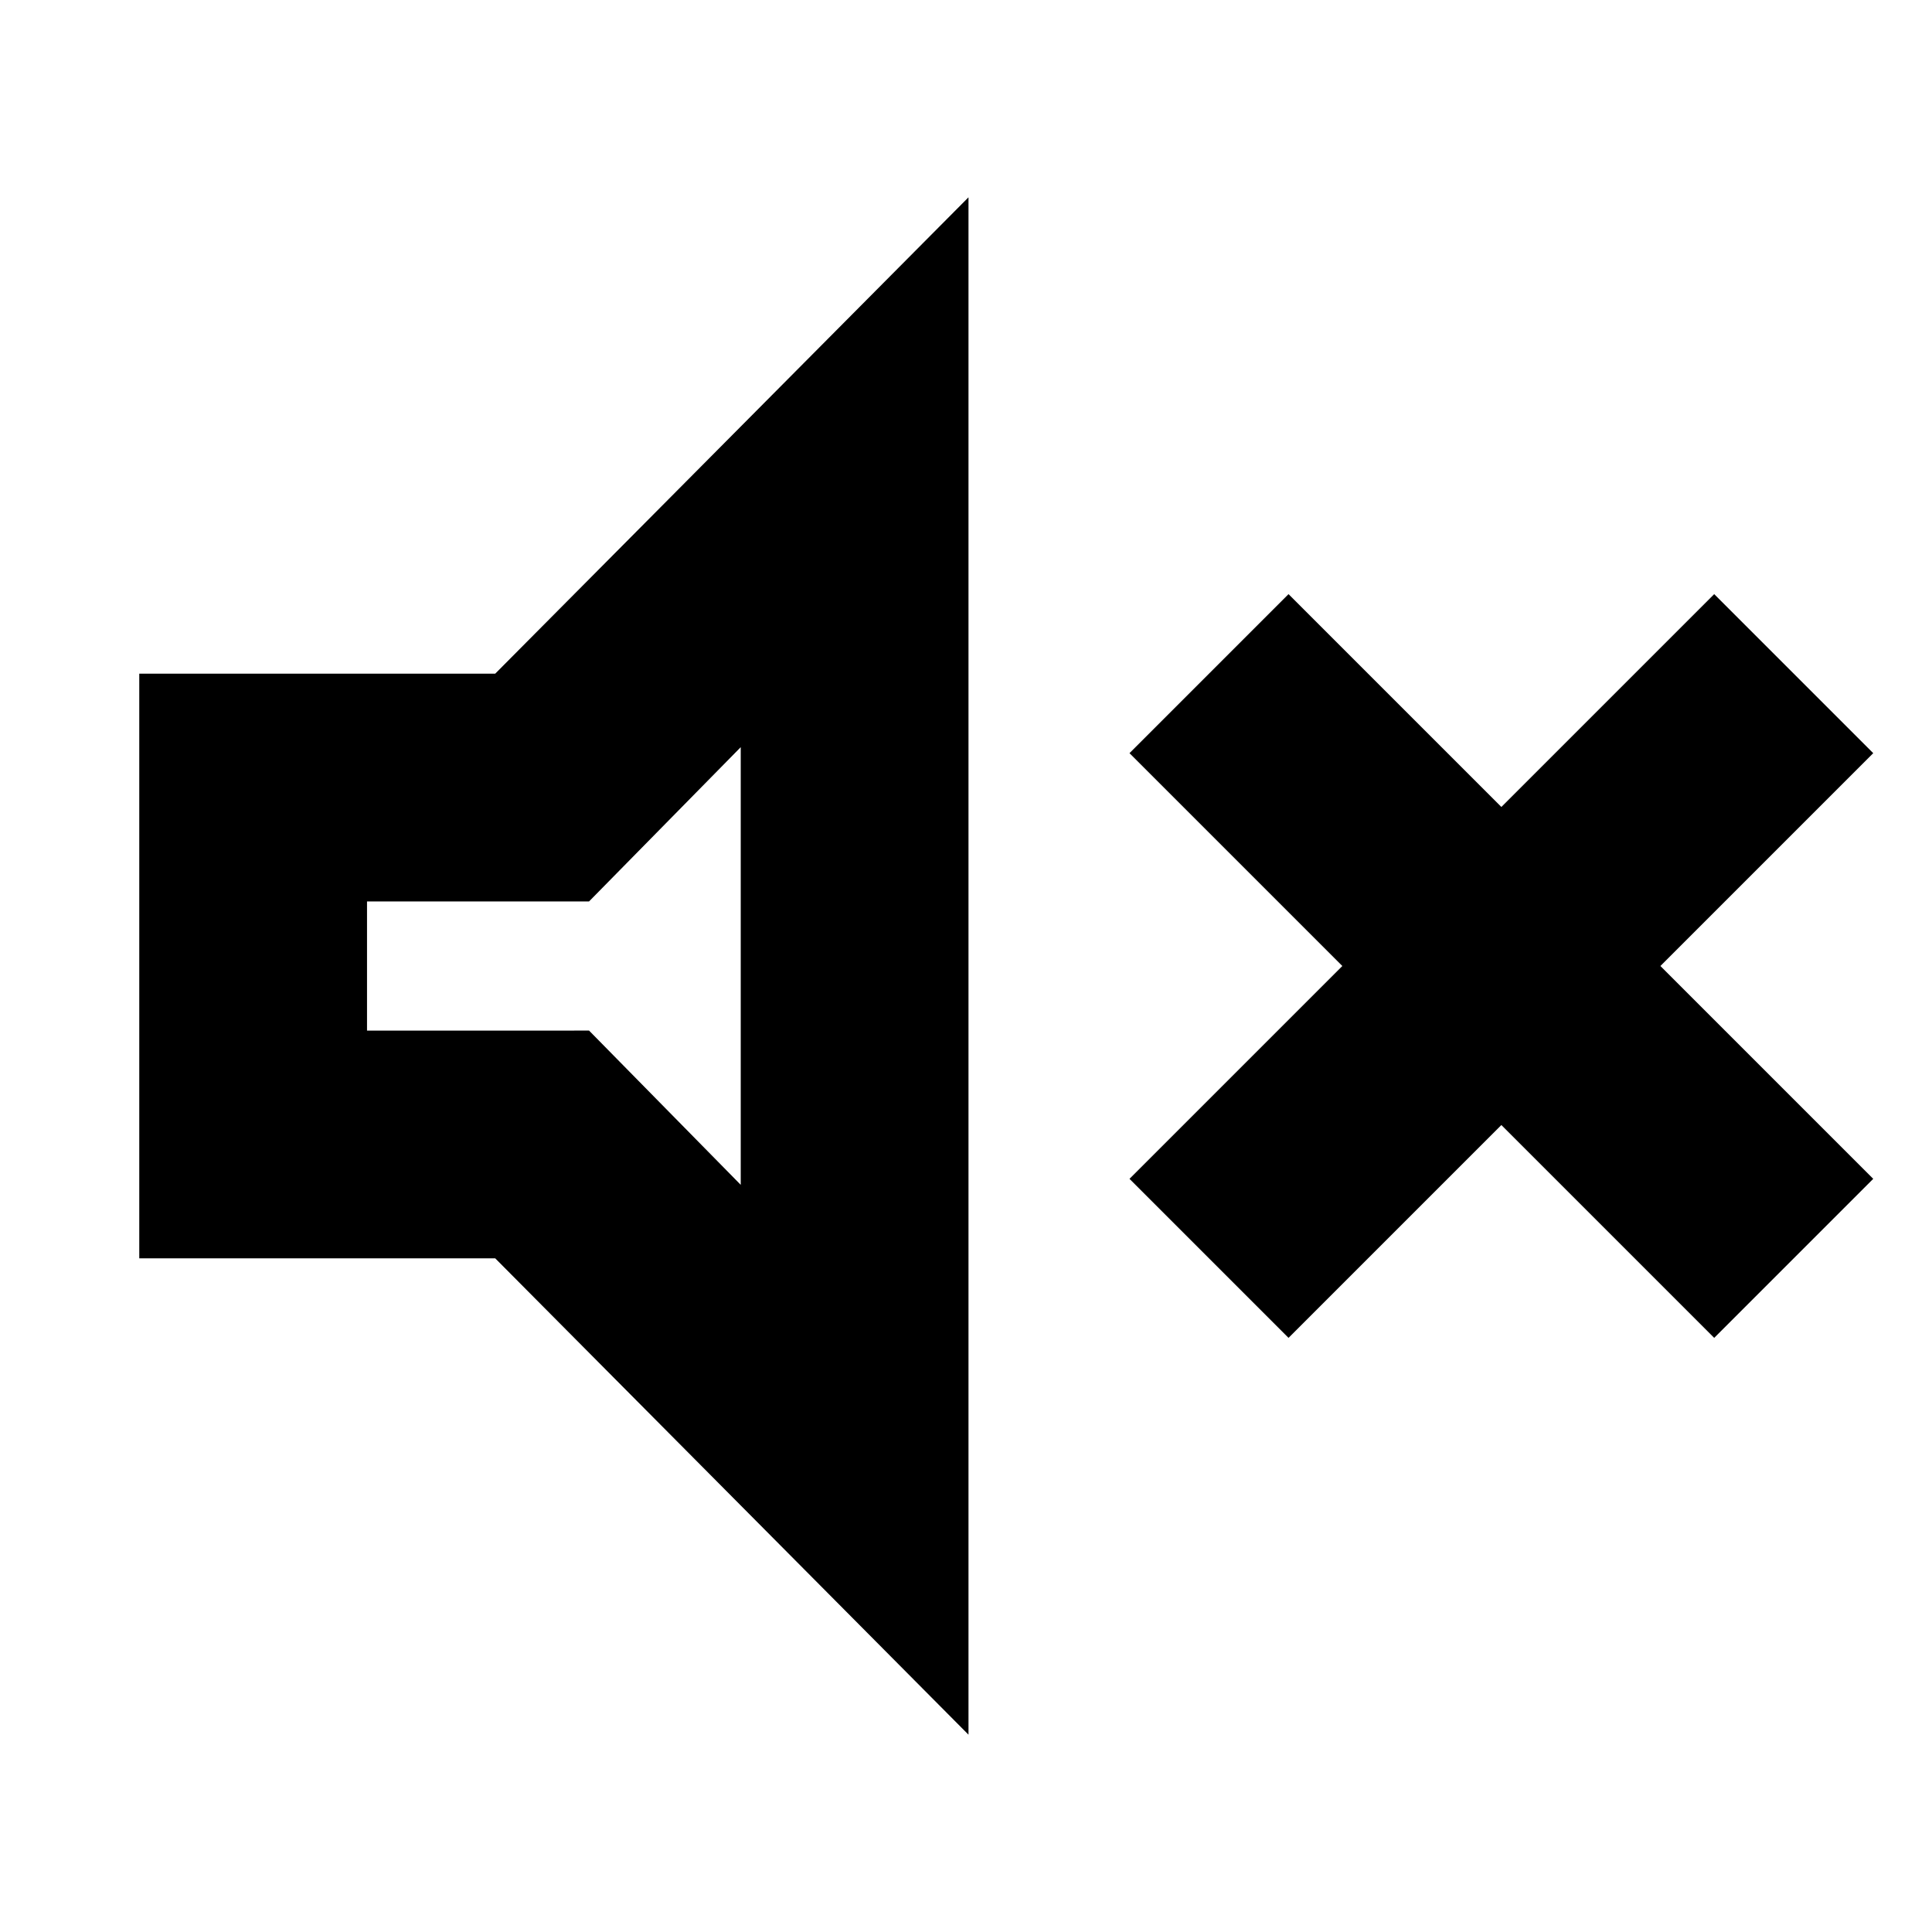 <svg xmlns="http://www.w3.org/2000/svg" height="24" viewBox="0 -960 960 960" width="24"><path d="m640.26-295.22-79.02-79.02L667-480 561.24-585.76l79.02-79.02 105.76 105.76 105.76-105.76 79.02 79.02L825.04-480 930.8-374.24l-79.02 79.02-105.76-105.76-105.76 105.76ZM69.2-334.74v-290.52h176.87l235.17-236.7v763.92l-235.17-236.7H69.2Zm298.87-254-75.37 76.65H182.37v64.18H292.7l75.37 76.65v-217.48ZM275.22-480Z"/></svg>
